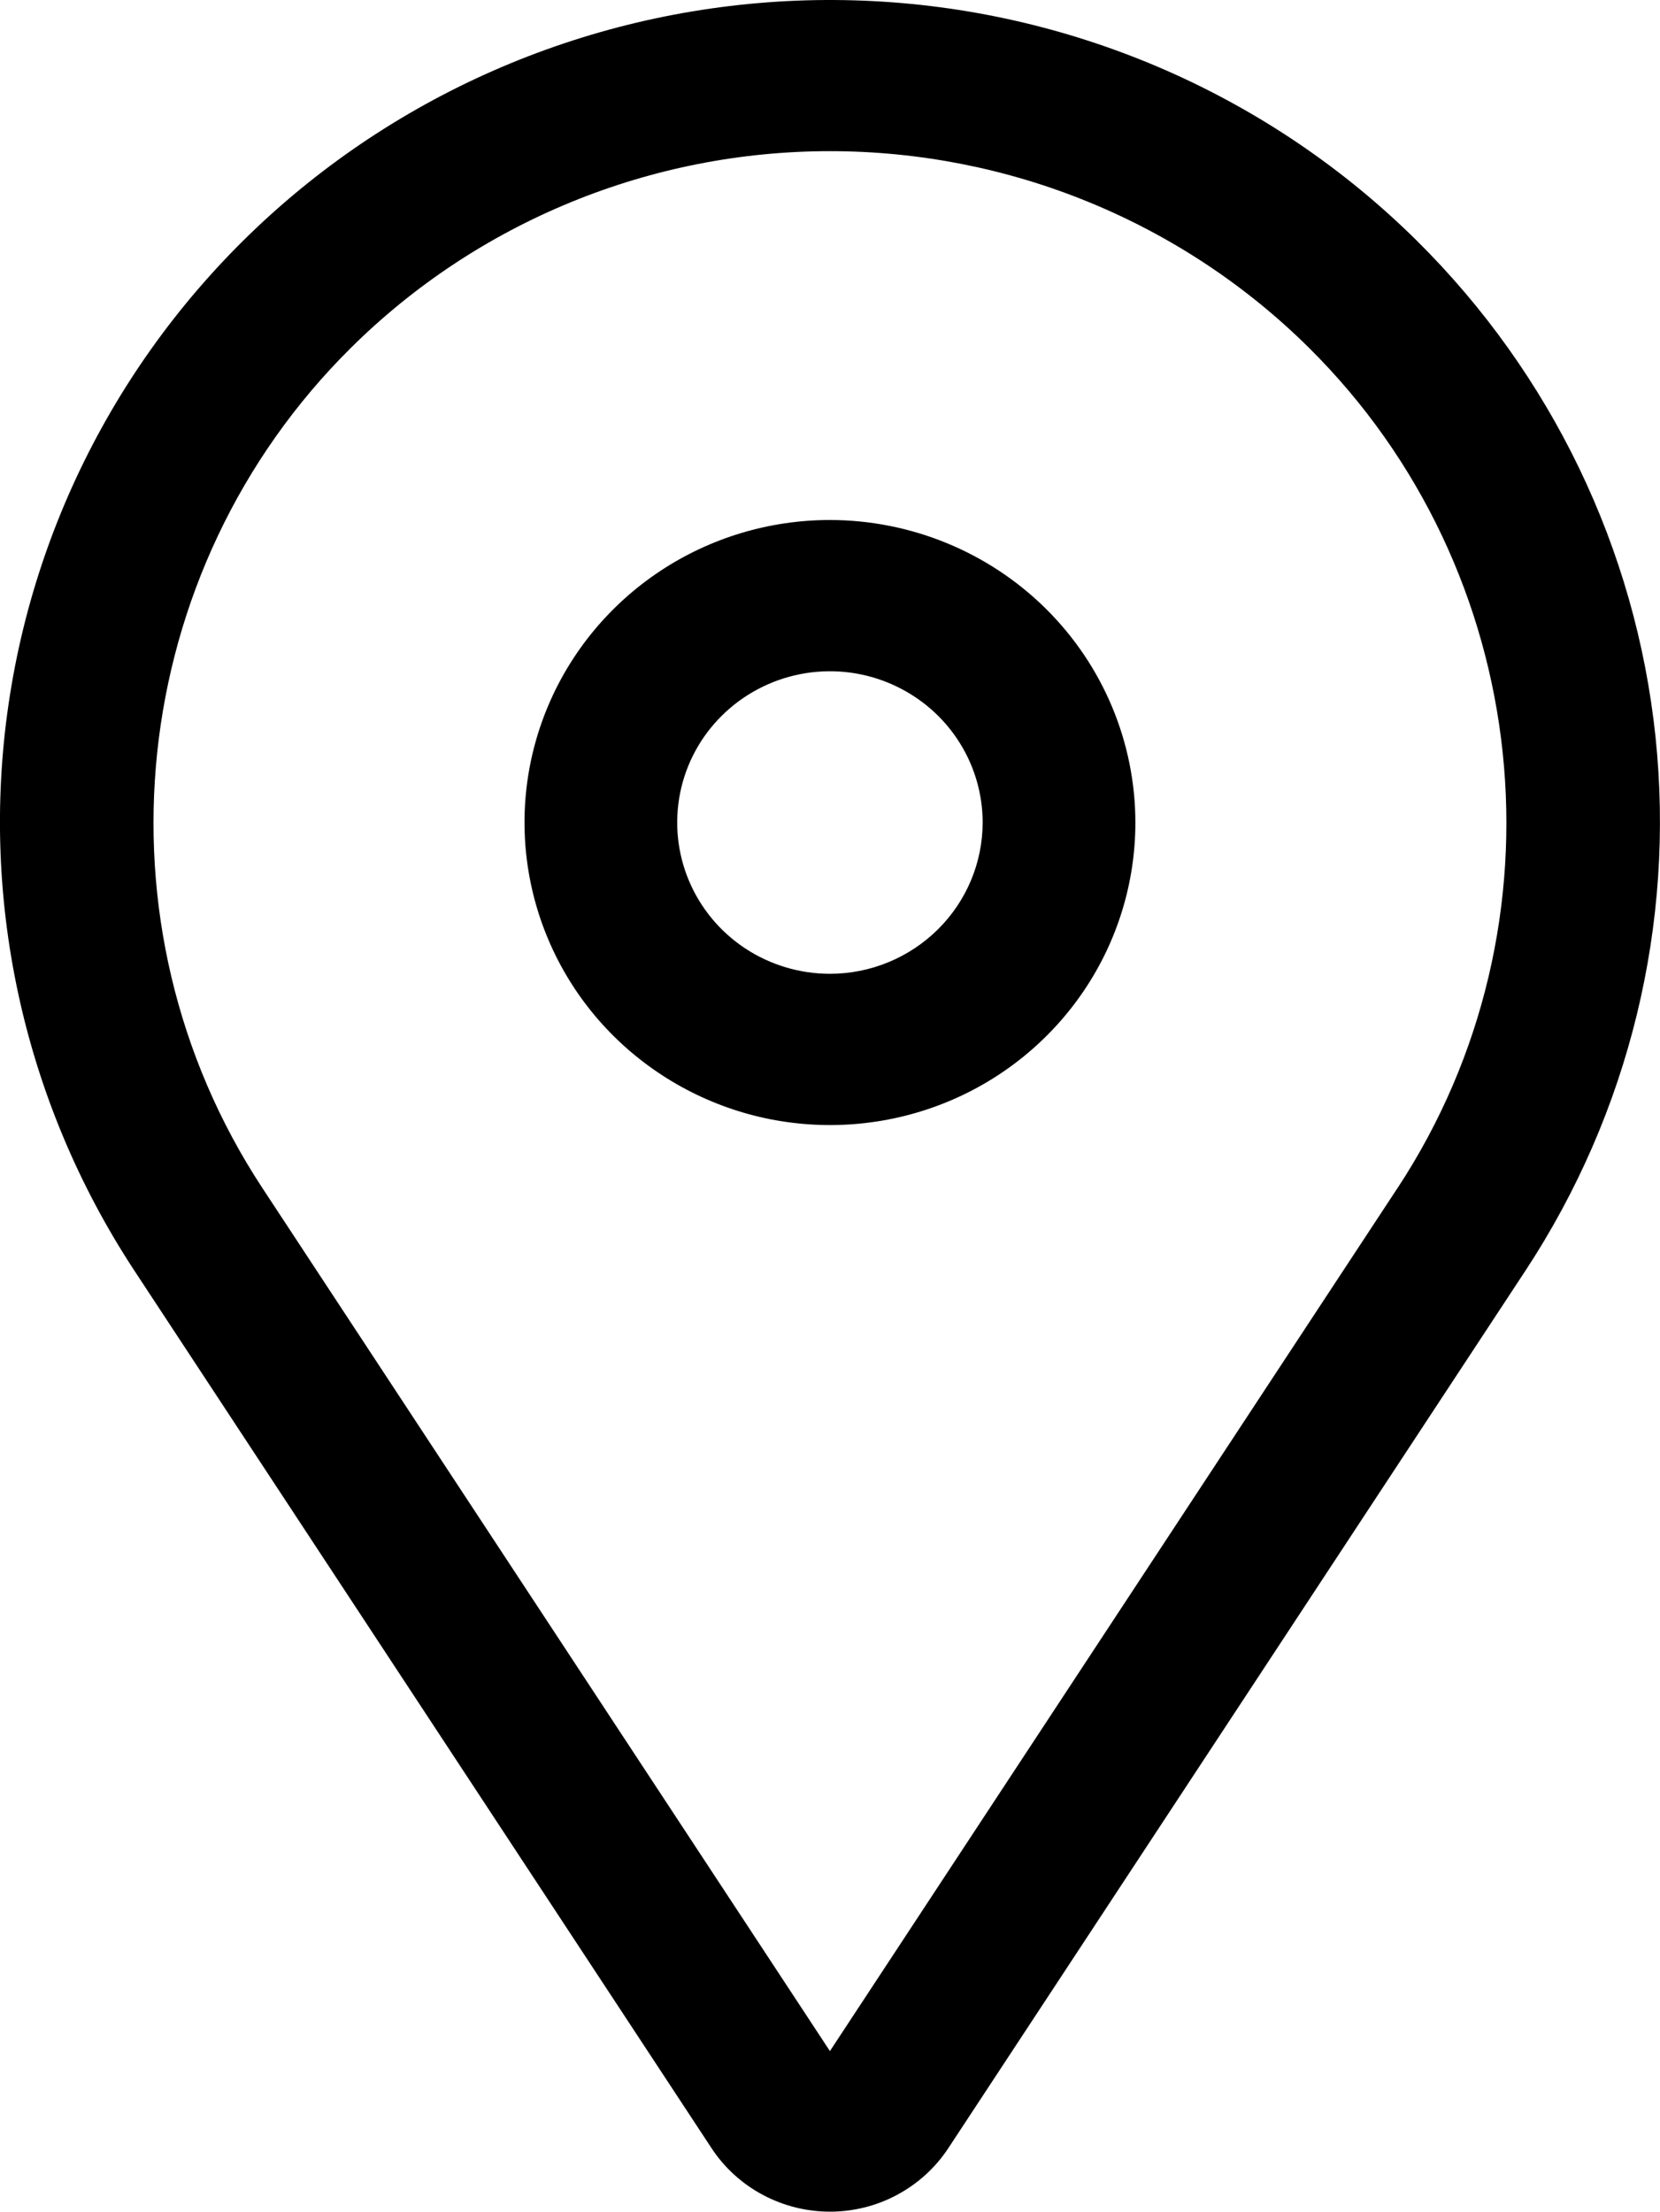 <?xml version="1.0" encoding="UTF-8" standalone="no"?>
<svg
   xmlns:dc="http://purl.org/dc/elements/1.1/"
   xmlns:cc="http://creativecommons.org/ns#"
   xmlns:rdf="http://www.w3.org/1999/02/22-rdf-syntax-ns#"
   xmlns:svg="http://www.w3.org/2000/svg"
   xmlns="http://www.w3.org/2000/svg"
   xmlns:sodipodi="http://sodipodi.sourceforge.net/DTD/sodipodi-0.dtd"
   xmlns:inkscape="http://www.inkscape.org/namespaces/inkscape"
   width="20.966"
   height="27.931"
   viewBox="0 0 20.966 27.931"
   version="1.1"
   id="svg6"
   sodipodi:docname="location.svg"
   style="fill:none"
   inkscape:version="0.92.5 (2060ec1f9f, 2020-04-08)">
  <defs
     id="defs10" />
  <sodipodi:namedview
     pagecolor="#ffffff"
     bordercolor="#666666"
     borderopacity="1"
     objecttolerance="10"
     gridtolerance="10"
     guidetolerance="10"
     inkscape:pageopacity="0"
     inkscape:pageshadow="2"
     inkscape:window-width="3840"
     inkscape:window-height="2063"
     id="namedview8"
     showgrid="false"
     inkscape:zoom="33.714286"
     inkscape:cx="4.779814"
     inkscape:cy="12.791197"
     inkscape:window-x="0"
     inkscape:window-y="0"
     inkscape:window-maximized="1"
     inkscape:current-layer="svg6" />
  <path
     d="m 10.482,6.567 c -0.763,0 -1.509,0.224 -2.143,0.644 -0.634,0.42 -1.129,1.016 -1.421,1.715 -0.292,0.698 -0.368,1.466 -0.219,2.207 0.149,0.741 0.516,1.422 1.056,1.956 0.54,0.534 1.227,0.898 1.975,1.046 0.748,0.147 1.524,0.072 2.229,-0.217 0.705,-0.289 1.307,-0.779 1.731,-1.407 0.424,-0.628 0.65,-1.367 0.65,-2.123 C 14.339,9.374 13.932,8.403 13.209,7.687 12.485,6.971 11.505,6.568 10.482,6.567 Z m 0,5.731 c -0.381,0 -0.754,-0.112 -1.072,-0.322 -0.317,-0.21 -0.564,-0.508 -0.71,-0.857 -0.146,-0.349 -0.184,-0.733 -0.11,-1.104 0.074,-0.371 0.258,-0.711 0.528,-0.978 0.27,-0.267 0.613,-0.449 0.988,-0.523 0.374,-0.074 0.762,-0.036 1.114,0.109 0.352,0.145 0.654,0.389 0.866,0.704 0.212,0.314 0.325,0.683 0.325,1.061 -5.93e-4,0.506 -0.204,0.992 -0.566,1.35 -0.362,0.358 -0.852,0.56 -1.363,0.56 z"
     id="path2"
     inkscape:connector-curvature="0"
     style="fill:#000000;stroke-width:0.987" />
  <path
     d="M 17.895,3.04 C 16.062,1.225 13.616,0.147 11.028,0.014 8.439,-0.119 5.893,0.702 3.88,2.318 1.867,3.935 0.53,6.233 0.127,8.768 c -0.403,2.536 0.157,5.129 1.571,7.28 l 7.288,11.08 c 0.162,0.247 0.384,0.449 0.645,0.589 0.261,0.14 0.554,0.214 0.851,0.214 0.297,0 0.59,-0.073 0.851,-0.214 0.261,-0.14 0.483,-0.343 0.645,-0.589 l 7.288,-11.08 c 1.312,-1.995 1.892,-4.376 1.643,-6.745 C 20.66,6.935 19.595,4.724 17.895,3.04 Z M 17.65,15.005 10.482,25.903 3.315,15.005 C 1.121,11.67 1.591,7.206 4.434,4.391 5.228,3.604 6.171,2.98 7.209,2.554 8.247,2.128 9.359,1.909 10.482,1.909 c 1.123,0 2.236,0.219 3.274,0.645 1.038,0.426 1.981,1.05 2.775,1.837 2.842,2.815 3.313,7.279 1.119,10.615 z"
     id="path4"
     inkscape:connector-curvature="0"
     style="fill:#000000;stroke-width:0.987" />
</svg>
